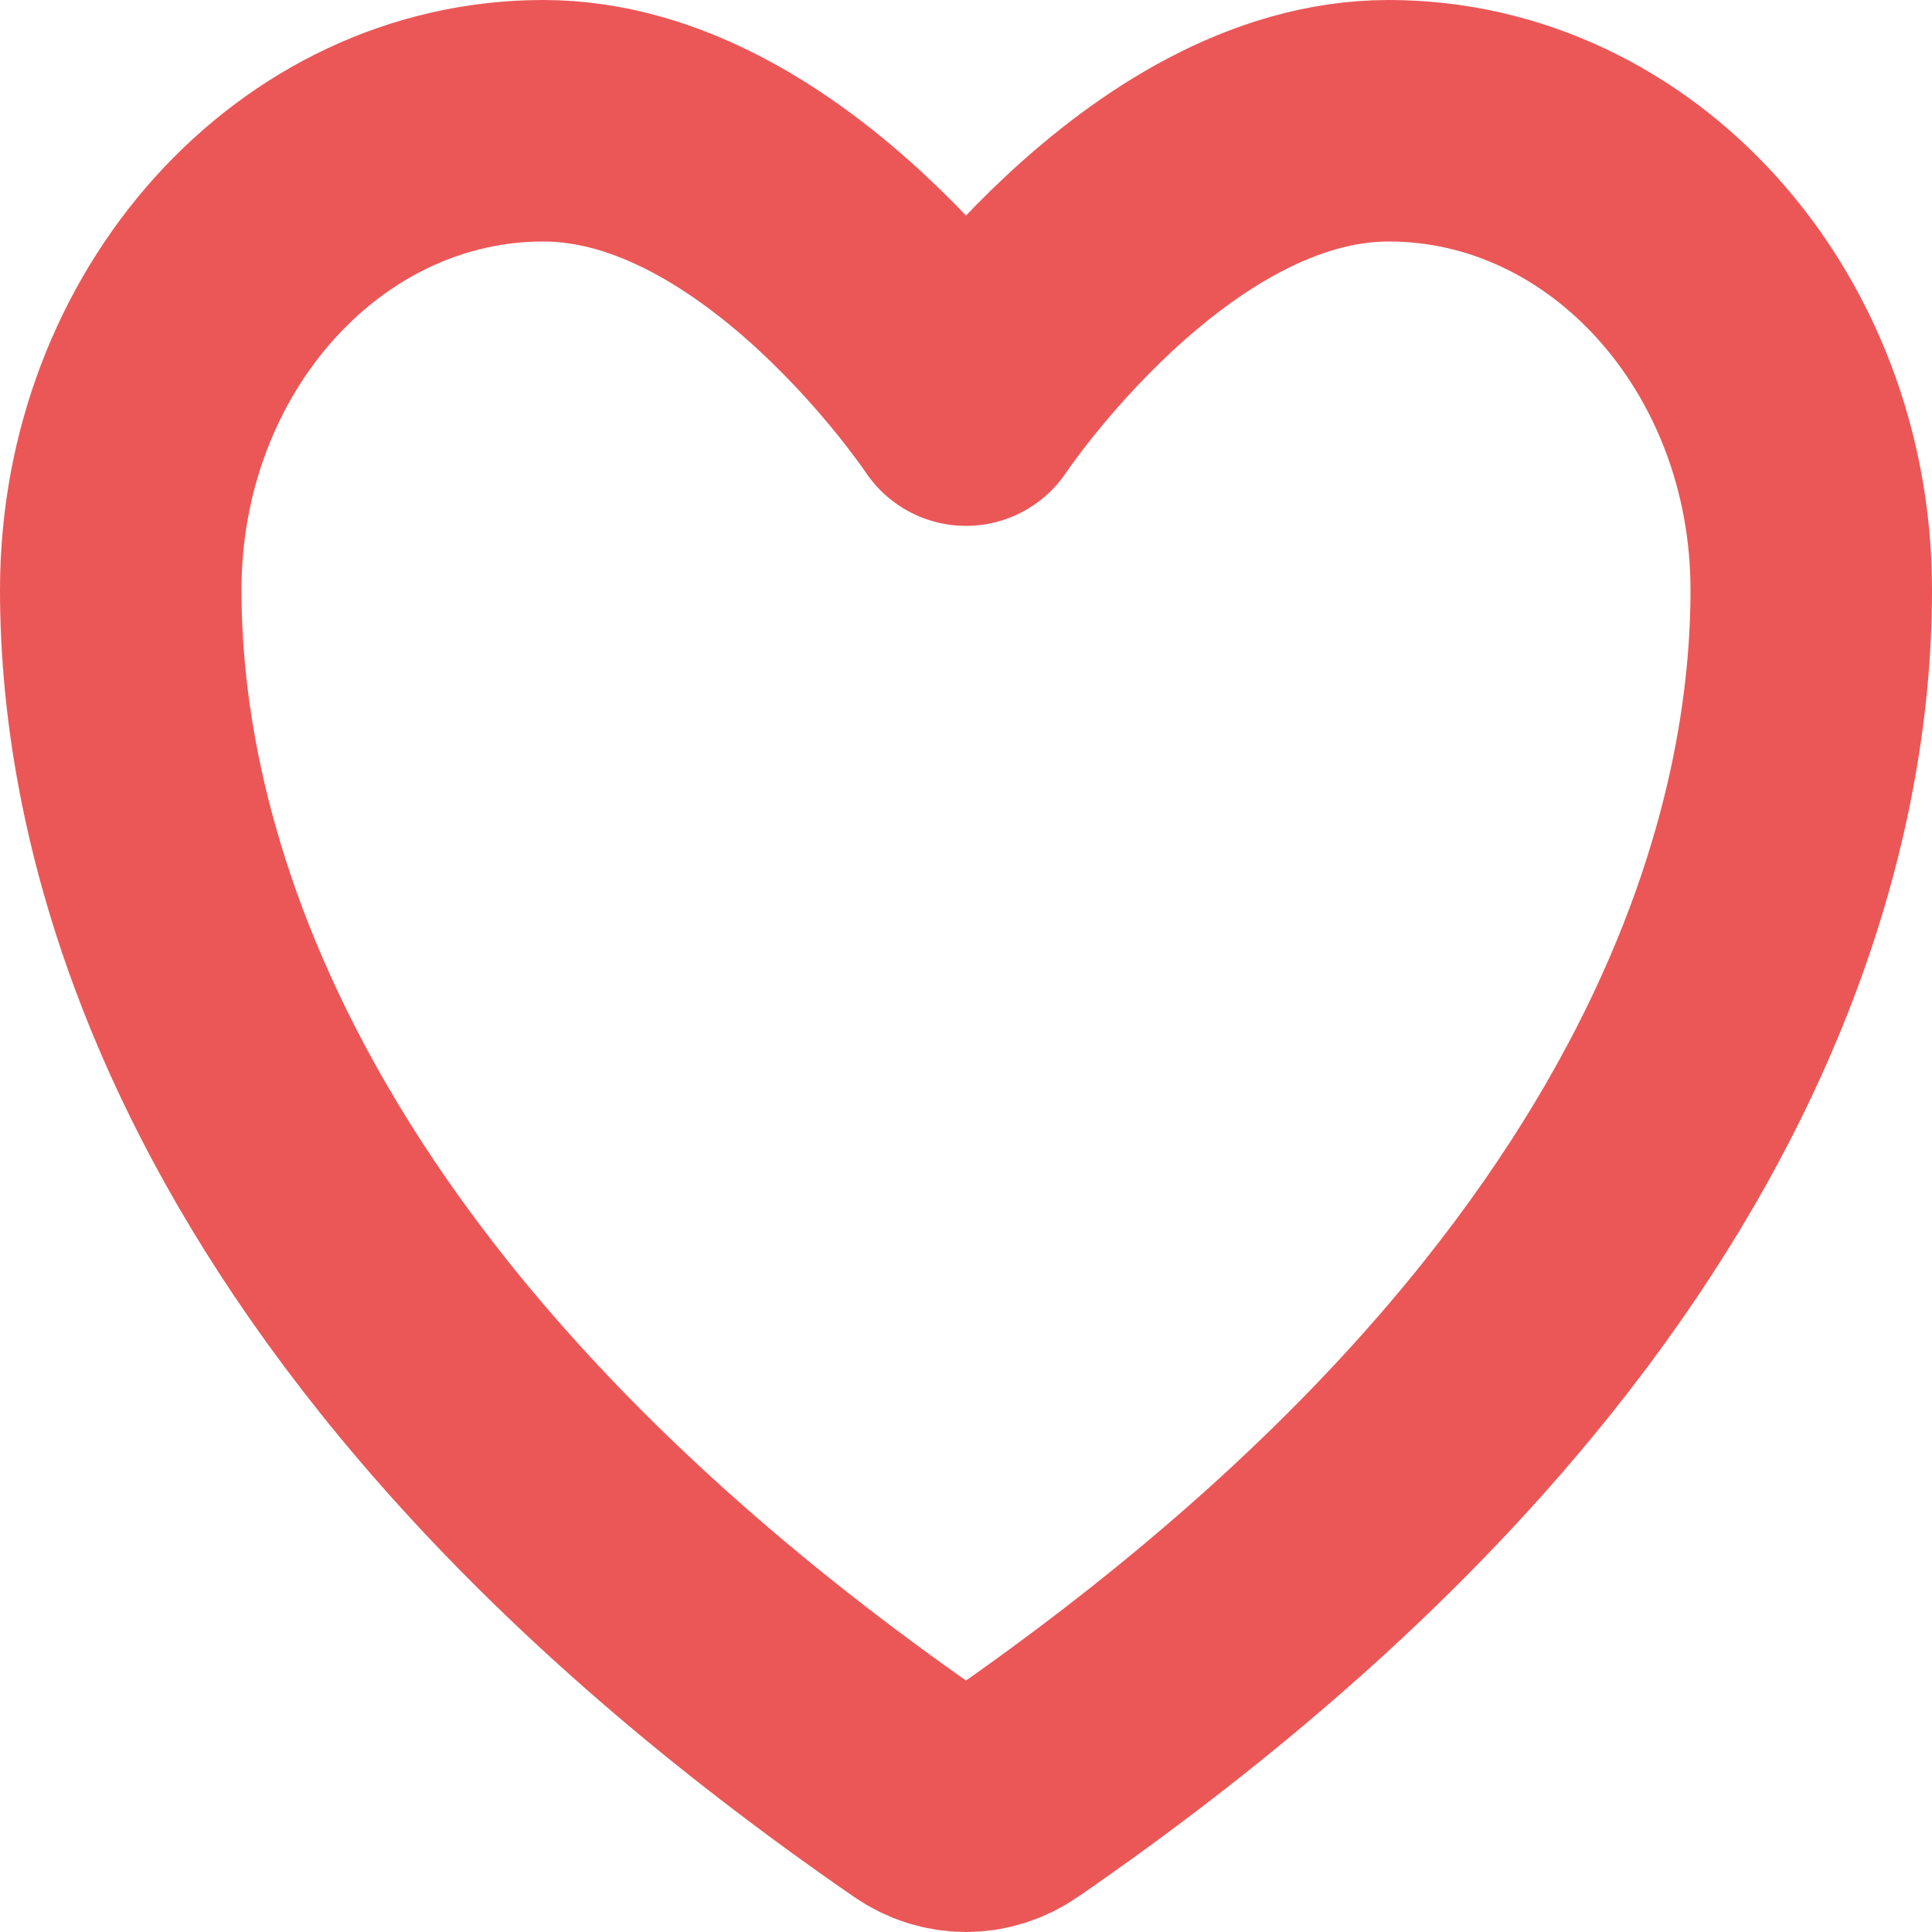 <svg width="16" height="16" viewBox="0 0 16 16" fill="none" xmlns="http://www.w3.org/2000/svg">
<path d="M4.5 1C2.567 1 1 2.74 1 4.886C1 6.619 1.613 10.73 7.642 14.887C7.75 14.961 7.874 15 8 15C8.126 15 8.25 14.961 8.358 14.887C14.387 10.73 15 6.619 15 4.886C15 2.74 13.433 1 11.5 1C9.567 1 8 3.355 8 3.355C8 3.355 6.433 1 4.5 1Z" stroke="#EB5757" stroke-width="2" stroke-linecap="round" stroke-linejoin="round"/>
</svg>
